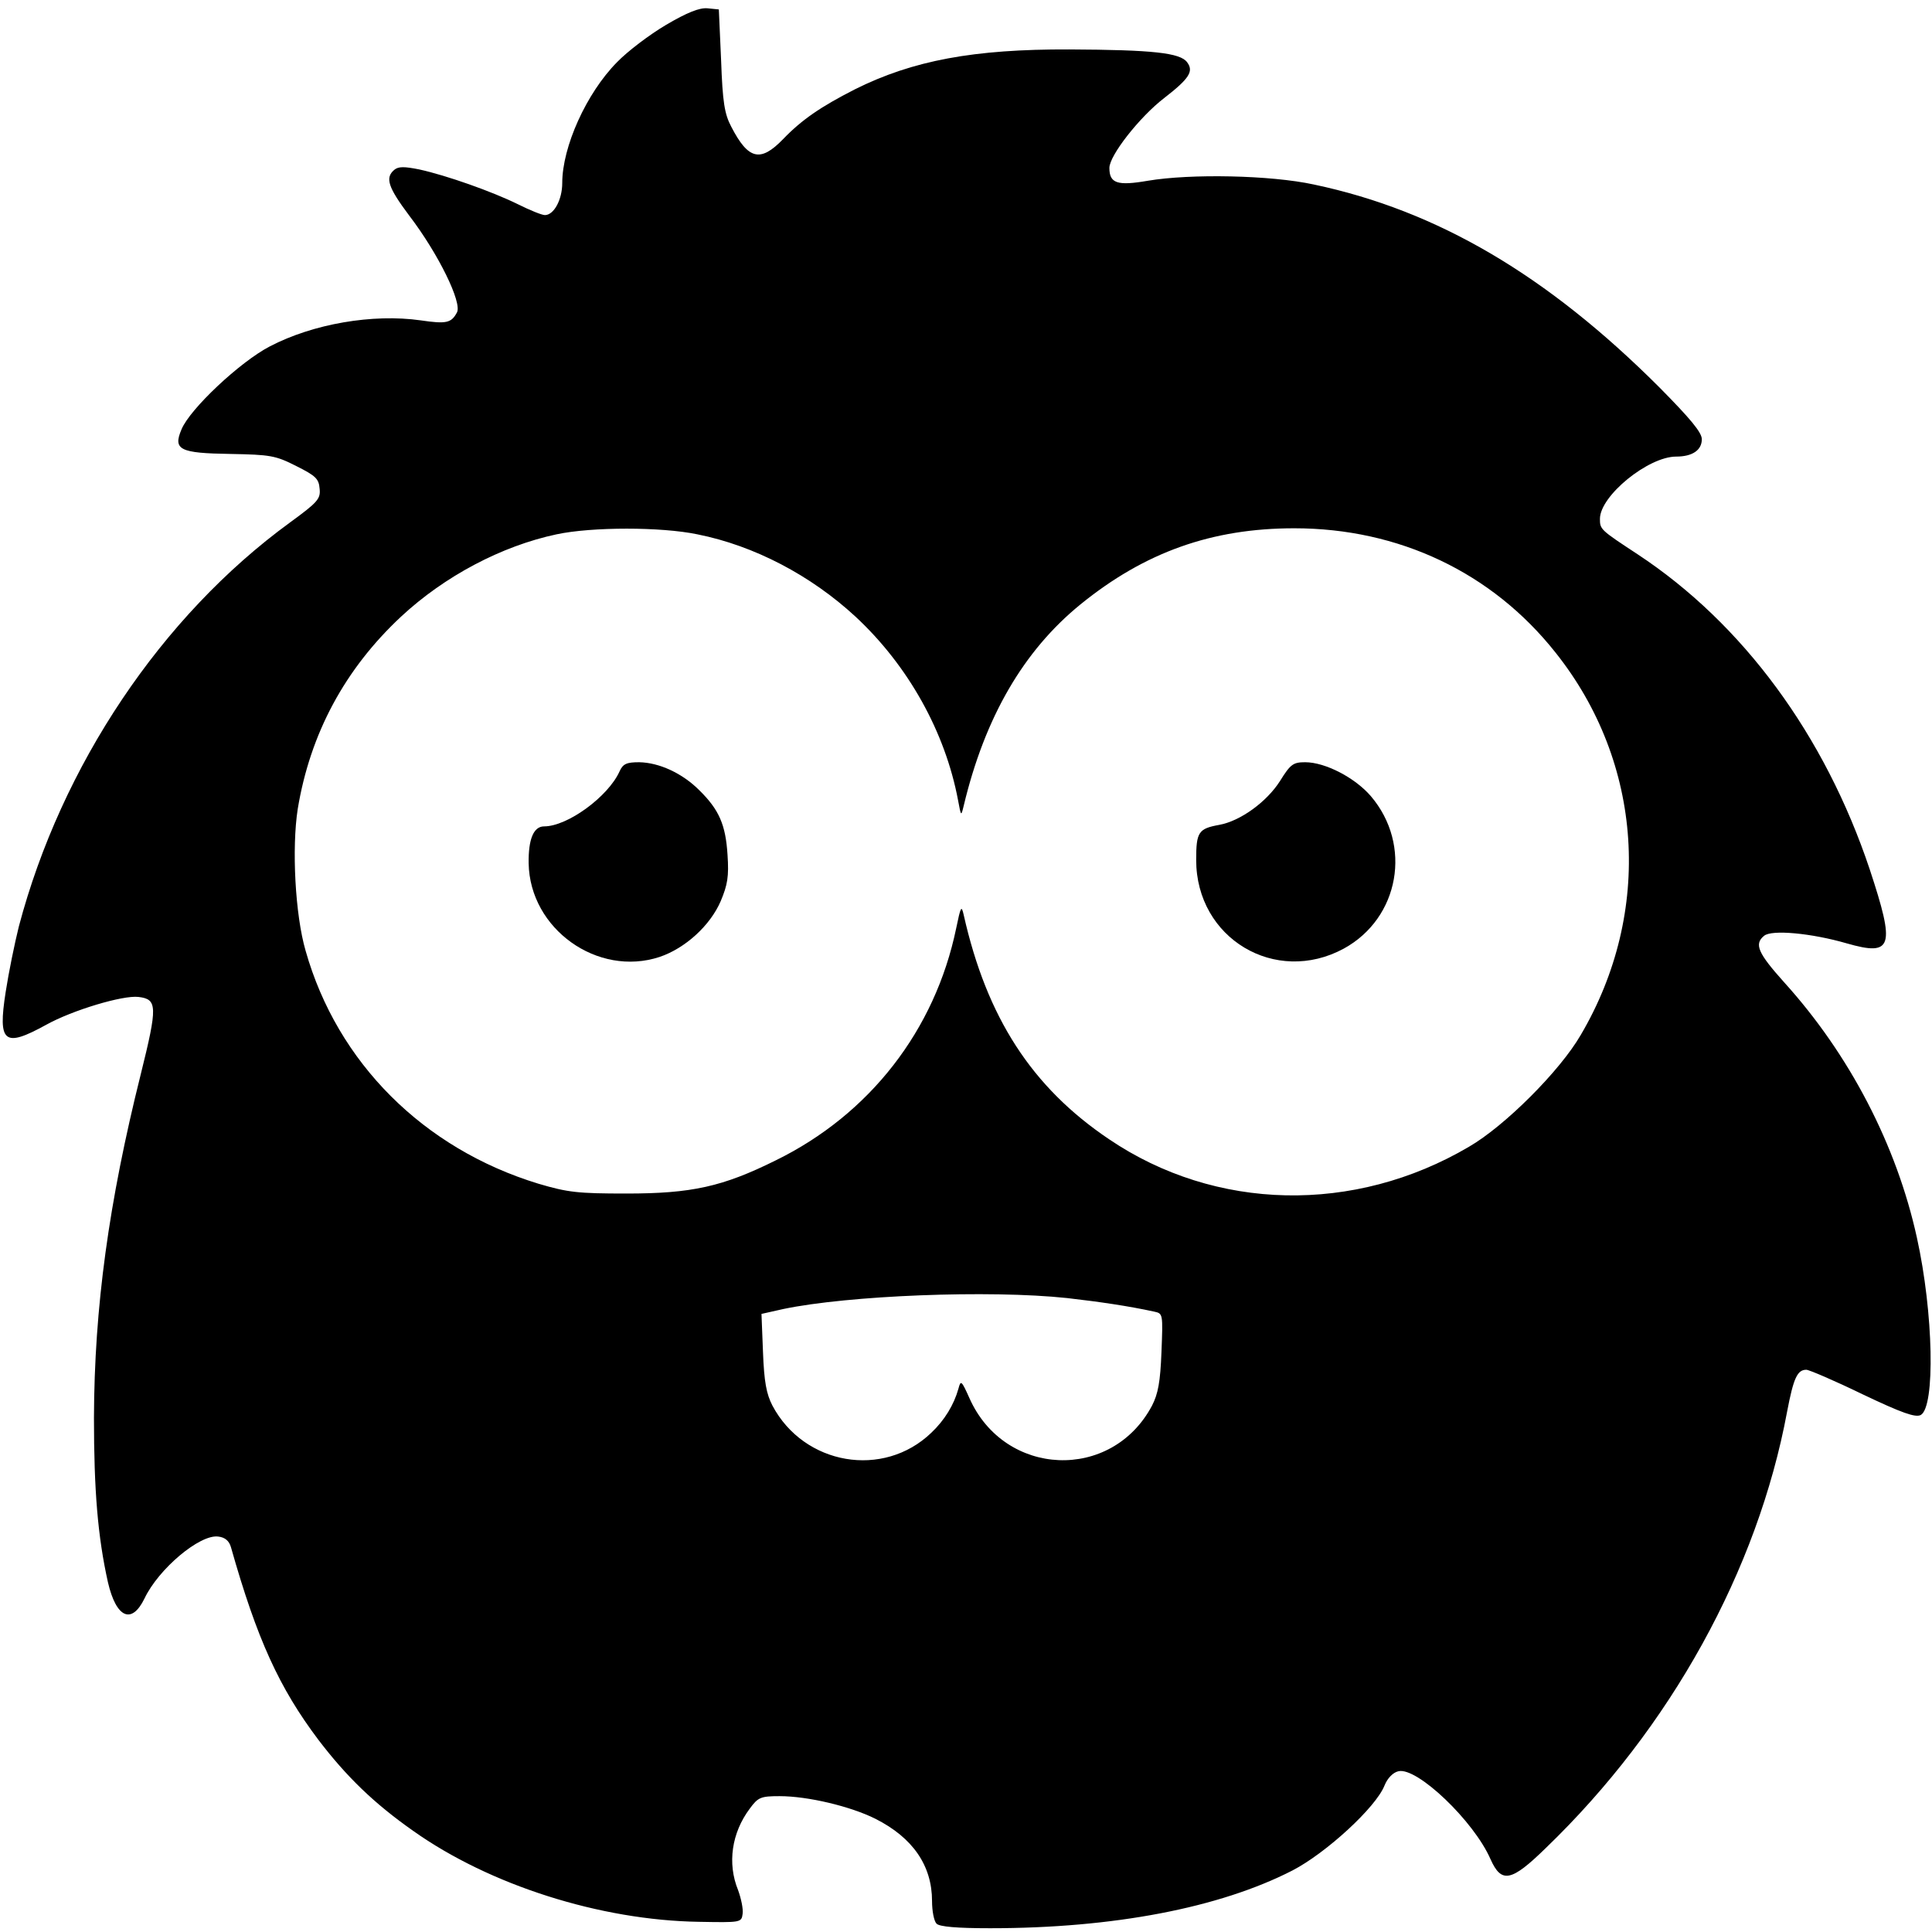 <?xml version="1.0" standalone="no"?>
<!DOCTYPE svg PUBLIC "-//W3C//DTD SVG 20010904//EN"
 "http://www.w3.org/TR/2001/REC-SVG-20010904/DTD/svg10.dtd">
<svg version="1.0" xmlns="http://www.w3.org/2000/svg"
 width="512pt" height="512pt" viewBox="0 0 512 512"
 preserveAspectRatio="xMidYMid meet">
<g transform="translate(0,512) scale(0.1,-0.1)"
fill="#000000" stroke="none">
<path d="M1765 5054 c-44 -26 -102 -70 -130 -99 -81 -82 -145 -224 -145 -320
0 -44 -22 -85 -46 -85 -8 0 -40 13 -72 29 -67 33 -188 76 -261 92 -40 8 -55 8
-66 -1 -25 -21 -17 -46 40 -122 77 -101 140 -230 126 -256 -15 -28 -28 -31
-96 -21 -127 18 -285 -9 -400 -69 -79 -41 -212 -166 -234 -220 -23 -54 -5 -63
130 -65 105 -2 119 -4 174 -32 52 -26 60 -34 62 -60 3 -27 -5 -36 -79 -90
-340 -248 -605 -643 -718 -1070 -11 -44 -27 -122 -35 -174 -21 -135 -4 -148
107 -87 70 39 204 79 245 74 50 -6 51 -24 6 -205 -85 -340 -123 -618 -124
-910 0 -192 10 -315 37 -436 22 -95 63 -113 97 -43 37 78 146 170 195 164 18
-2 29 -11 34 -28 69 -244 128 -373 232 -511 74 -97 147 -168 251 -241 203
-144 496 -237 757 -241 111 -2 113 -2 116 21 2 13 -4 41 -12 63 -29 71 -17
152 31 216 22 30 29 33 79 33 75 0 188 -27 254 -60 99 -50 150 -124 150 -218
0 -26 5 -53 12 -60 8 -8 54 -12 142 -12 327 0 608 54 801 153 89 46 221 167
244 225 8 20 23 35 37 38 49 12 200 -132 244 -233 29 -65 55 -60 147 30 330
318 561 736 639 1156 17 89 27 111 51 111 7 0 75 -29 149 -65 105 -50 140 -62
154 -55 39 21 34 271 -10 470 -54 246 -179 486 -352 677 -69 77 -80 101 -53
123 20 17 126 7 219 -20 122 -35 129 -10 61 196 -119 356 -336 651 -615 835
-99 65 -100 66 -100 94 0 61 128 165 202 165 43 0 68 17 68 46 0 18 -30 54
-112 137 -298 298 -589 469 -916 538 -115 25 -327 29 -440 10 -81 -14 -102 -7
-102 34 0 33 80 135 145 185 67 52 79 71 61 95 -18 25 -91 33 -312 34 -253 1
-415 -29 -569 -106 -90 -46 -140 -80 -190 -132 -60 -62 -92 -54 -137 33 -18
34 -23 65 -27 176 l-6 135 -30 3 c-21 2 -54 -11 -110 -44z m83 -1350 c151 -30
301 -109 419 -218 140 -130 238 -306 272 -487 8 -43 8 -43 15 -14 56 234 158
410 309 533 171 139 349 202 567 202 277 0 524 -117 692 -329 233 -292 259
-688 67 -1014 -55 -95 -201 -241 -296 -296 -304 -179 -672 -171 -954 20 -205
138 -324 323 -385 594 -6 27 -8 23 -20 -35 -56 -270 -229 -493 -478 -615 -141
-70 -223 -88 -396 -88 -129 0 -155 3 -233 26 -305 93 -533 321 -617 617 -28
96 -37 273 -21 376 33 200 125 371 274 510 115 107 266 187 412 218 94 20 277
20 373 0z m980 -2024 c87 -10 162 -21 231 -36 23 -5 23 -6 19 -107 -3 -79 -9
-111 -25 -142 -107 -202 -391 -190 -484 20 -21 47 -23 48 -29 25 -12 -43 -37
-84 -72 -117 -127 -122 -337 -86 -421 72 -16 31 -22 63 -25 142 l-4 101 58 13
c172 36 545 51 752 29z"/>
<path d="M1642 3076 c-30 -67 -138 -146 -200 -146 -28 0 -42 -34 -41 -98 3
-174 183 -302 347 -248 68 23 134 83 162 148 18 43 22 65 18 123 -5 79 -22
119 -75 171 -45 45 -106 73 -159 74 -33 0 -43 -4 -52 -24z"/>
<path d="M3392 3050 c-35 -55 -105 -106 -161 -116 -55 -10 -61 -19 -61 -93 0
-208 210 -333 391 -235 148 81 182 275 72 404 -42 49 -121 90 -174 90 -32 0
-39 -5 -67 -50z"/>
</g>
</svg>

